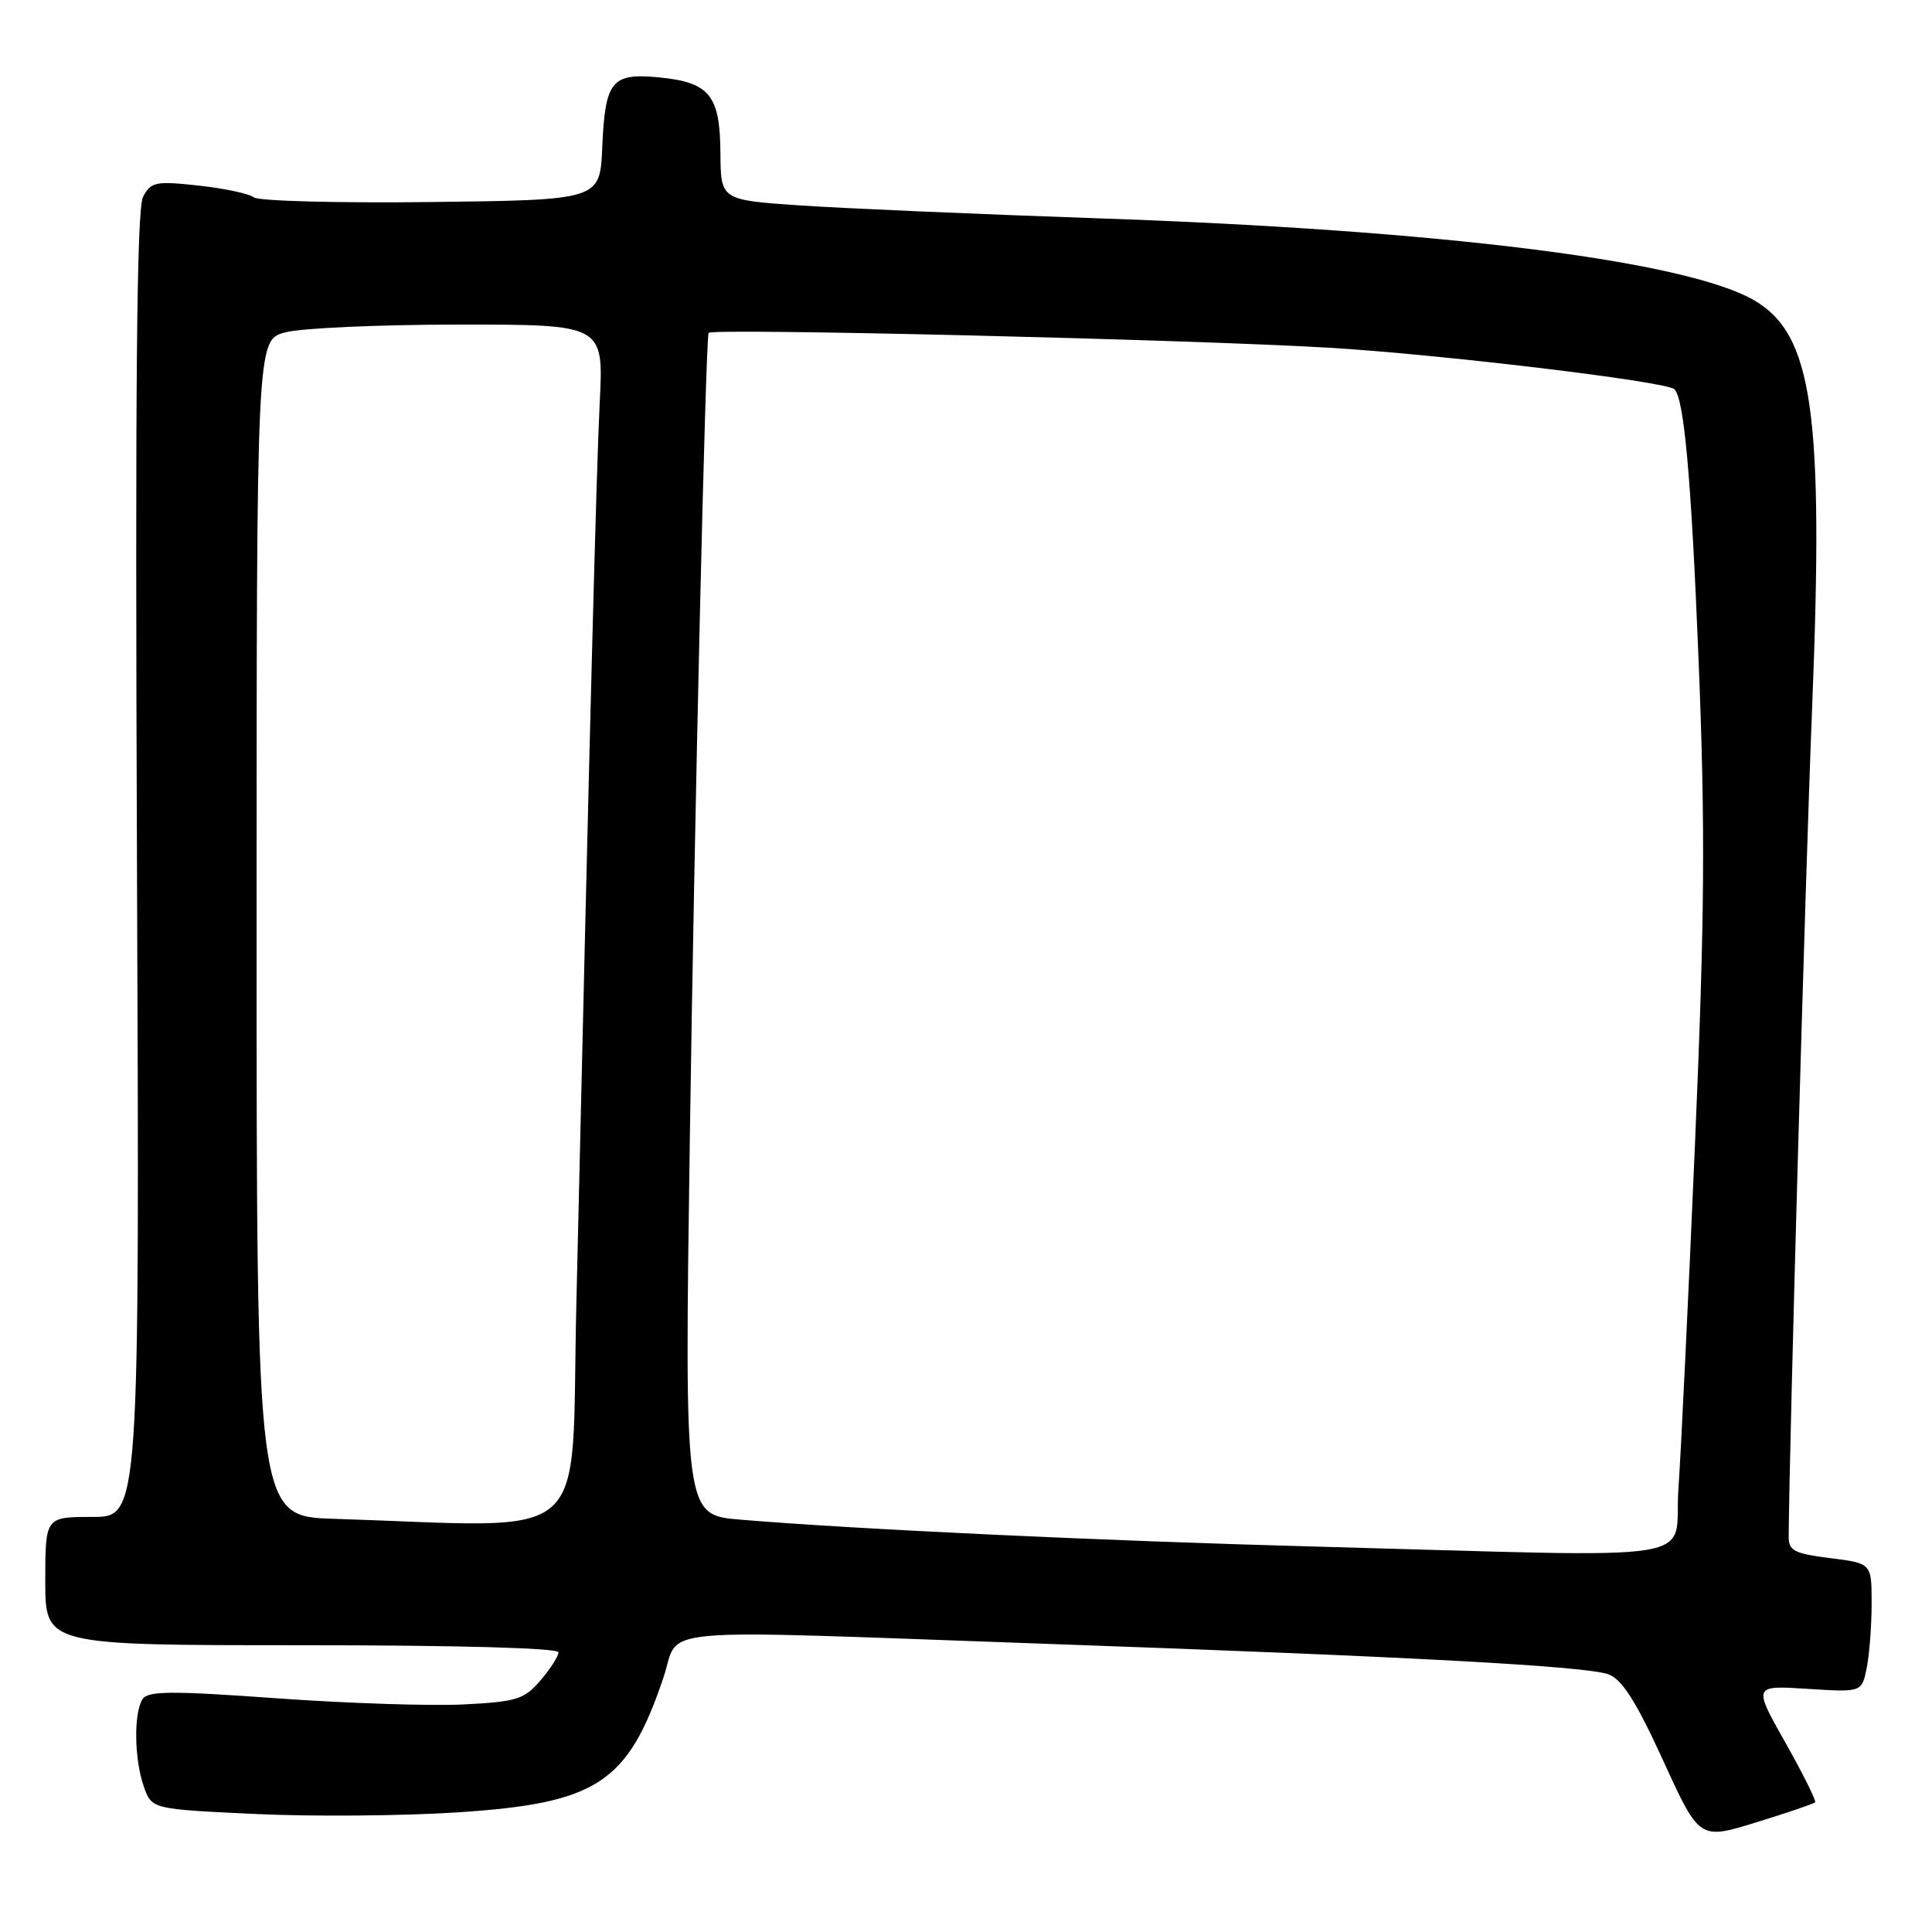 <?xml version="1.0" encoding="UTF-8" standalone="no"?>
<!DOCTYPE svg PUBLIC "-//W3C//DTD SVG 1.1//EN" "http://www.w3.org/Graphics/SVG/1.1/DTD/svg11.dtd" >
<svg xmlns="http://www.w3.org/2000/svg" xmlns:xlink="http://www.w3.org/1999/xlink" version="1.1" viewBox="0 0 256 256">
 <g >
 <path fill="currentColor"
d=" M 240.51 238.82 C 240.70 238.64 238.92 235.07 236.57 230.90 C 232.29 223.32 232.29 223.32 239.50 223.78 C 246.70 224.24 246.70 224.24 247.35 221.00 C 247.71 219.21 248.00 215.36 248.00 212.45 C 248.00 207.14 248.00 207.14 242.50 206.46 C 237.76 205.86 237.00 205.48 237.01 203.63 C 237.10 190.97 239.19 116.89 240.11 93.93 C 241.69 54.60 240.21 44.27 232.38 39.76 C 223.29 34.53 190.71 30.47 145.50 28.93 C 129.55 28.38 111.78 27.61 106.00 27.22 C 95.50 26.50 95.50 26.50 95.46 20.25 C 95.41 12.61 94.02 10.90 87.29 10.25 C 81.03 9.65 80.18 10.71 79.80 19.54 C 79.50 26.50 79.50 26.50 57.13 26.77 C 44.82 26.92 34.25 26.64 33.63 26.15 C 33.01 25.66 29.71 24.96 26.31 24.59 C 20.63 23.97 20.02 24.09 18.96 26.07 C 18.11 27.67 17.90 50.65 18.15 114.61 C 18.50 201.00 18.50 201.00 12.25 201.00 C 6.00 201.00 6.00 201.00 6.00 209.50 C 6.00 218.00 6.00 218.00 40.00 218.00 C 60.66 218.00 74.00 218.37 74.00 218.94 C 74.00 219.46 72.92 221.14 71.61 222.67 C 69.44 225.19 68.47 225.49 61.37 225.85 C 57.05 226.06 45.91 225.70 36.62 225.03 C 22.60 224.02 19.59 224.05 18.88 225.16 C 17.70 227.02 17.79 233.10 19.05 236.71 C 20.10 239.72 20.10 239.72 33.80 240.36 C 41.33 240.72 53.39 240.62 60.59 240.15 C 79.11 238.95 83.17 236.30 87.90 222.32 C 90.23 215.43 84.81 215.91 138.50 217.81 C 187.48 219.54 210.29 220.78 213.16 221.87 C 214.95 222.55 216.83 225.52 220.38 233.29 C 225.18 243.79 225.18 243.79 232.68 241.48 C 236.80 240.21 240.32 239.01 240.51 238.82 Z  M 174.00 204.92 C 146.30 204.18 113.15 202.63 98.09 201.36 C 90.69 200.74 90.69 200.74 91.41 150.62 C 92.01 108.85 93.48 45.55 93.89 44.11 C 94.07 43.46 157.26 44.97 176.00 46.07 C 190.51 46.92 220.61 50.52 221.84 51.56 C 223.14 52.65 224.09 63.19 225.06 87.18 C 225.98 109.94 225.89 121.39 224.59 151.68 C 223.72 171.93 222.74 192.44 222.40 197.25 C 221.70 207.29 227.56 206.36 174.00 204.92 Z  M 44.25 201.25 C 34.00 200.93 34.00 200.93 34.00 123.01 C 34.00 45.09 34.00 45.09 37.75 44.05 C 39.81 43.48 50.16 43.01 60.74 43.01 C 79.98 43.00 79.98 43.00 79.47 53.25 C 79.01 62.60 78.17 94.98 76.36 173.25 C 75.62 205.32 79.02 202.35 44.25 201.25 Z "/>
</g>
</svg>